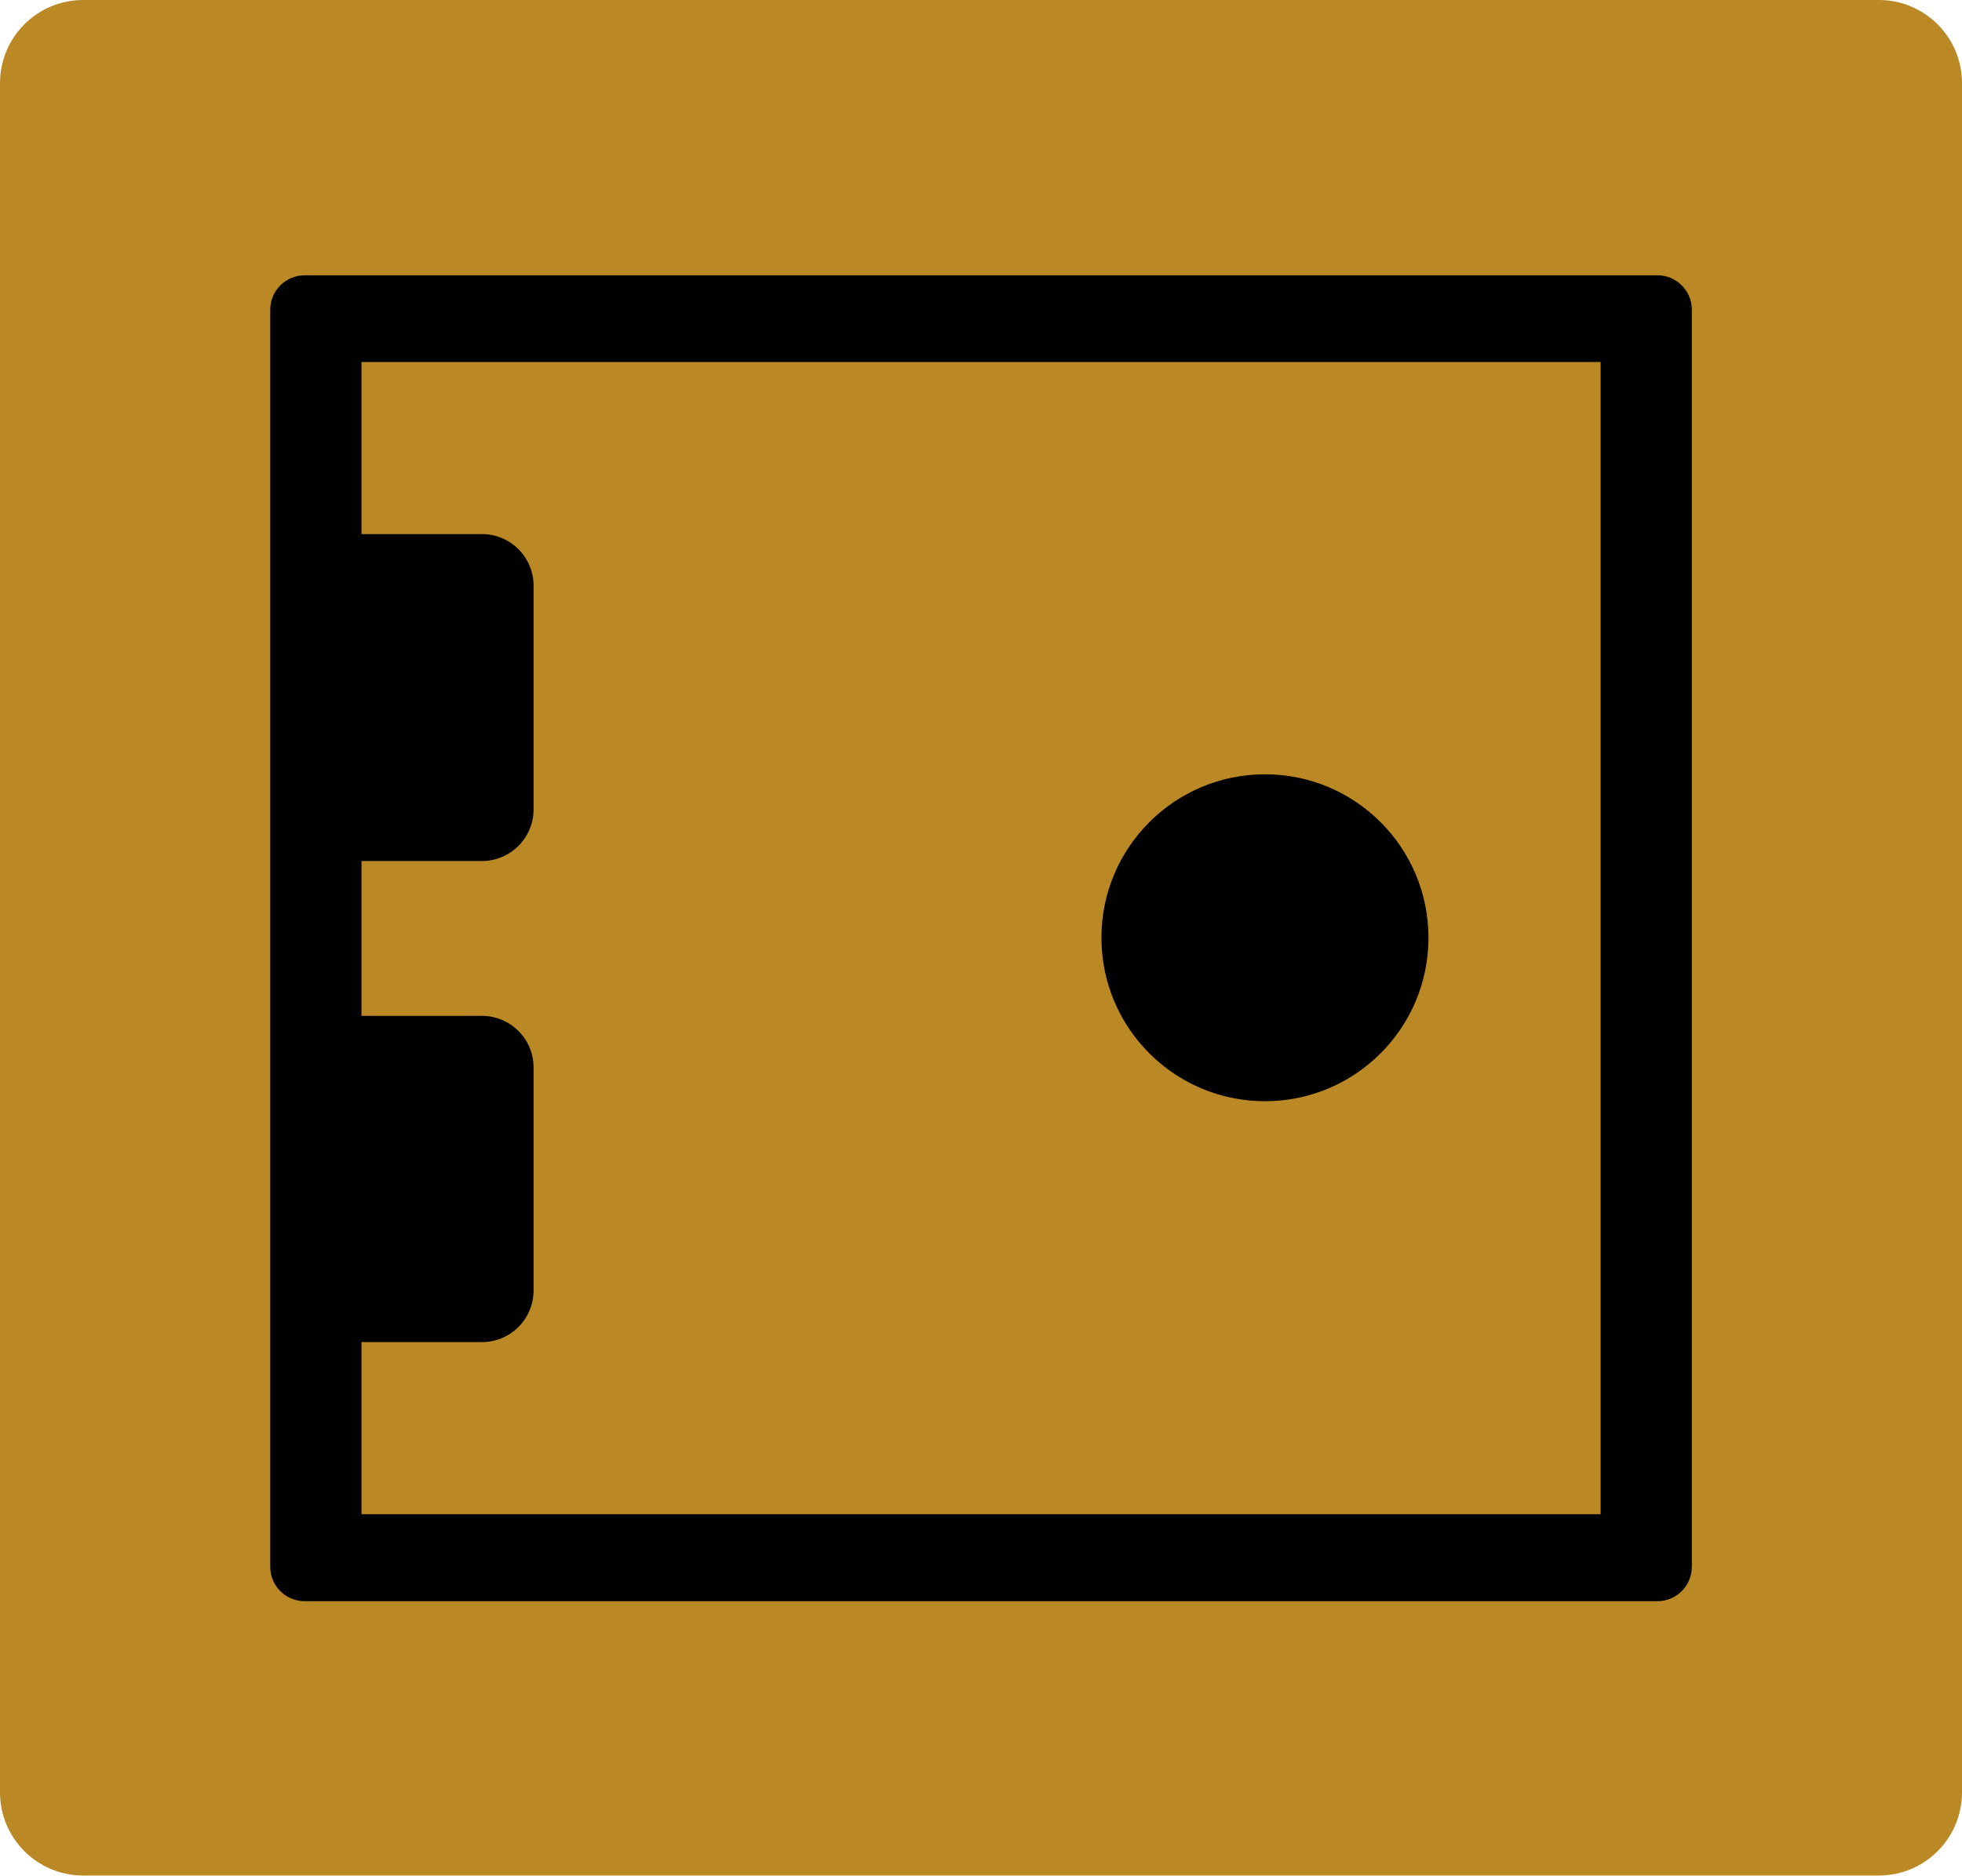 <svg width="46" height="44" viewBox="0 0 46 44" fill="none" xmlns="http://www.w3.org/2000/svg">
<g clip-path="url(#clip0_1_1065)">
<path d="M44.051 0H1.949C0.873 0 0 0.873 0 1.949V42.033C0 43.11 0.873 43.983 1.949 43.983H44.051C45.127 43.983 46 43.11 46 42.033V1.949C46 0.873 45.127 0 44.051 0Z" fill="#BA8926"/>
<path d="M29.658 25.825C31.775 25.825 33.491 24.109 33.491 21.991C33.491 19.874 31.775 18.158 29.658 18.158C27.541 18.158 25.824 19.874 25.824 21.991C25.824 24.109 27.541 25.825 29.658 25.825Z" fill="black"/>
<path d="M38.859 6.456H7.143C6.929 6.456 6.724 6.541 6.572 6.692C6.421 6.844 6.336 7.049 6.336 7.263V36.743C6.336 36.958 6.421 37.163 6.572 37.314C6.724 37.465 6.929 37.55 7.143 37.55H38.859C39.073 37.55 39.278 37.465 39.429 37.314C39.581 37.163 39.666 36.958 39.666 36.743V7.251C39.663 7.039 39.576 6.837 39.425 6.688C39.274 6.539 39.071 6.456 38.859 6.456ZM37.527 35.509H8.475V31.474H11.299C11.62 31.474 11.928 31.346 12.155 31.119C12.382 30.892 12.51 30.584 12.51 30.263V25.034C12.51 24.712 12.382 24.405 12.155 24.178C11.928 23.951 11.62 23.823 11.299 23.823H8.475V20.192H11.299C11.62 20.192 11.928 20.064 12.155 19.837C12.382 19.61 12.51 19.302 12.51 18.981V13.735C12.51 13.414 12.382 13.106 12.155 12.879C11.928 12.652 11.62 12.525 11.299 12.525H8.475V8.49H37.527V35.509Z" fill="black"/>
</g>
<defs>
<clipPath id="clip0_1_1065">
<rect width="46" height="43.983" fill="white"/>
</clipPath>
</defs>
</svg>
